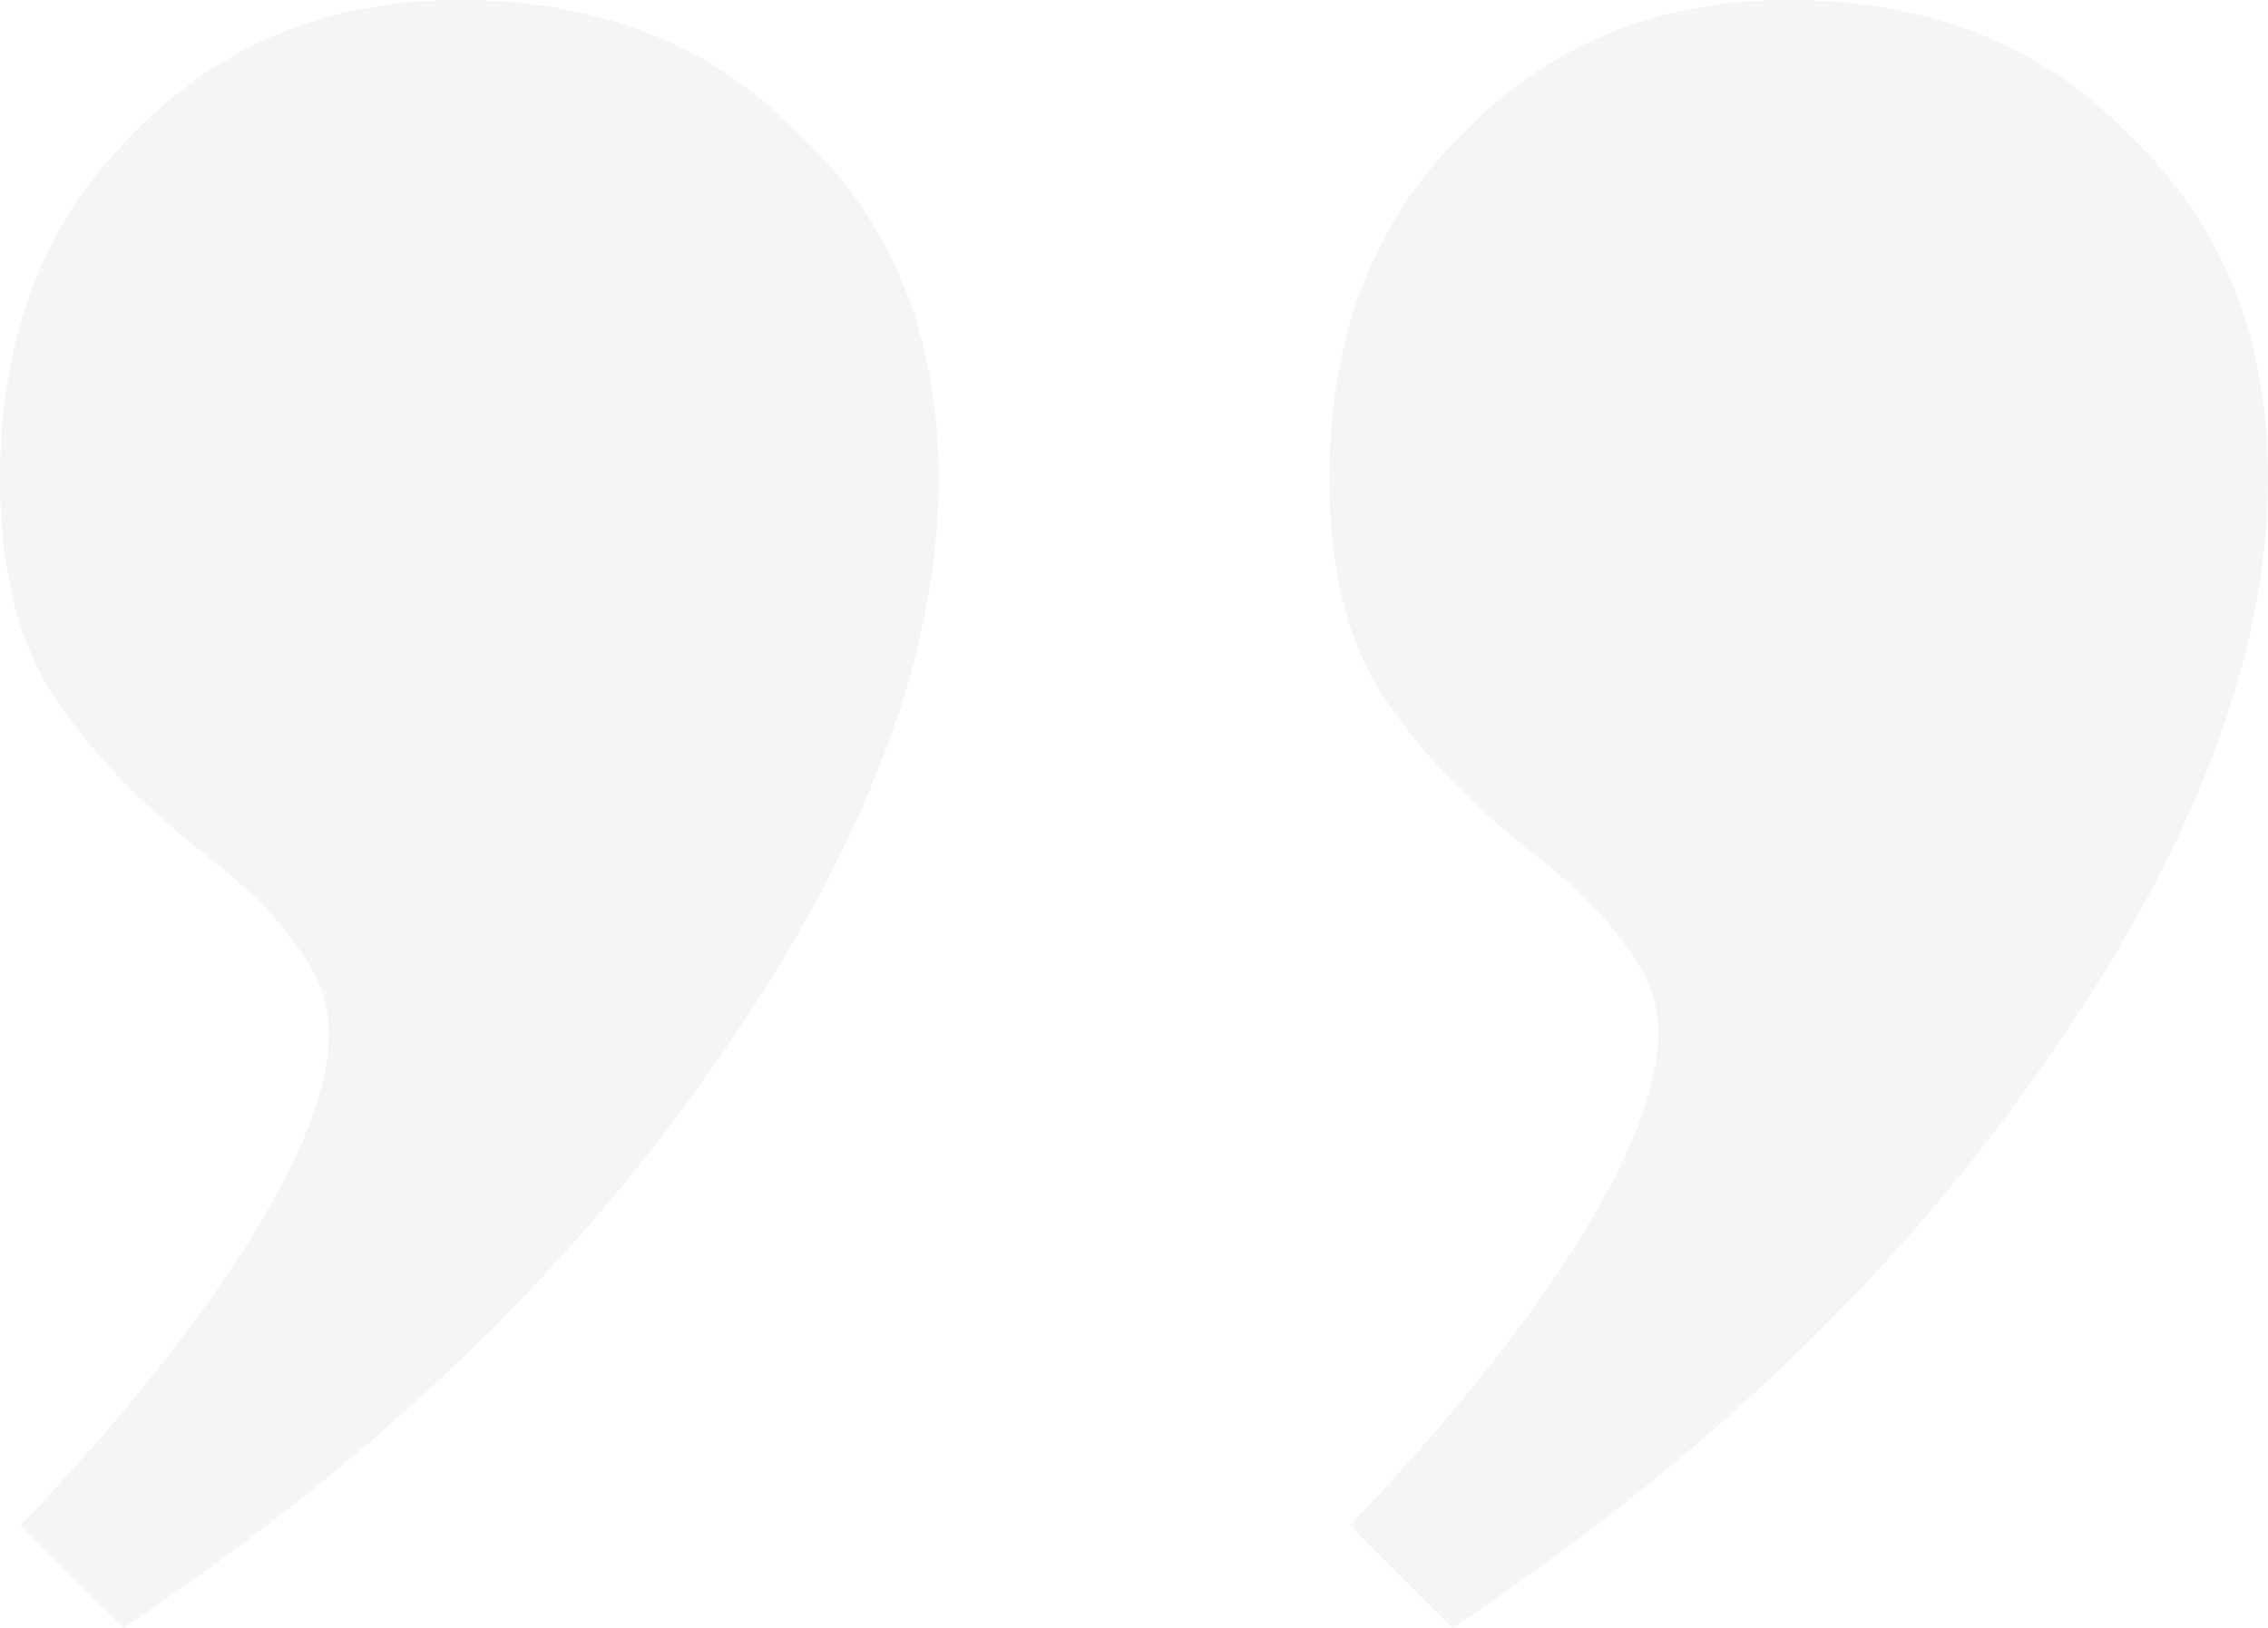 <svg width="234" height="168" viewBox="0 0 234 168" fill="none" xmlns="http://www.w3.org/2000/svg">
<path opacity="0.04" d="M2.121 157.412C12.018 147.06 19.795 137.412 25.45 128.471C31.106 119.53 33.934 112.236 33.934 106.589C33.934 103.295 32.755 100.236 30.399 97.412C28.514 94.589 25.45 91.53 21.209 88.236C14.61 83.059 9.426 77.648 5.656 72.001C1.885 66.354 0 58.824 0 49.413C0 34.824 4.477 23.059 13.432 14.118C22.387 4.707 33.698 0.001 47.366 0.001C61.976 0.001 73.758 4.707 82.713 14.118C92.139 23.059 96.852 34.824 96.852 49.413C96.852 67.765 89.076 88.001 73.523 110.118C58.441 131.765 38.175 151.06 12.725 168.001L2.121 157.412ZM139.269 157.412C149.166 147.06 156.943 137.412 162.598 128.471C168.254 119.53 171.082 112.236 171.082 106.589C171.082 103.295 169.903 100.236 167.547 97.412C165.662 94.589 162.598 91.53 158.356 88.236C151.758 83.059 146.574 77.648 142.804 72.001C139.033 66.354 137.148 58.824 137.148 49.413C137.148 34.824 141.625 23.059 150.58 14.118C159.535 4.707 170.846 0.001 184.514 0.001C199.124 0.001 210.906 4.707 219.861 14.118C229.287 23.059 234 34.824 234 49.413C234 67.765 226.224 88.001 210.671 110.118C195.589 131.765 175.323 151.06 149.873 168.001L139.269 157.412Z" fill="#071600"/>
</svg>
